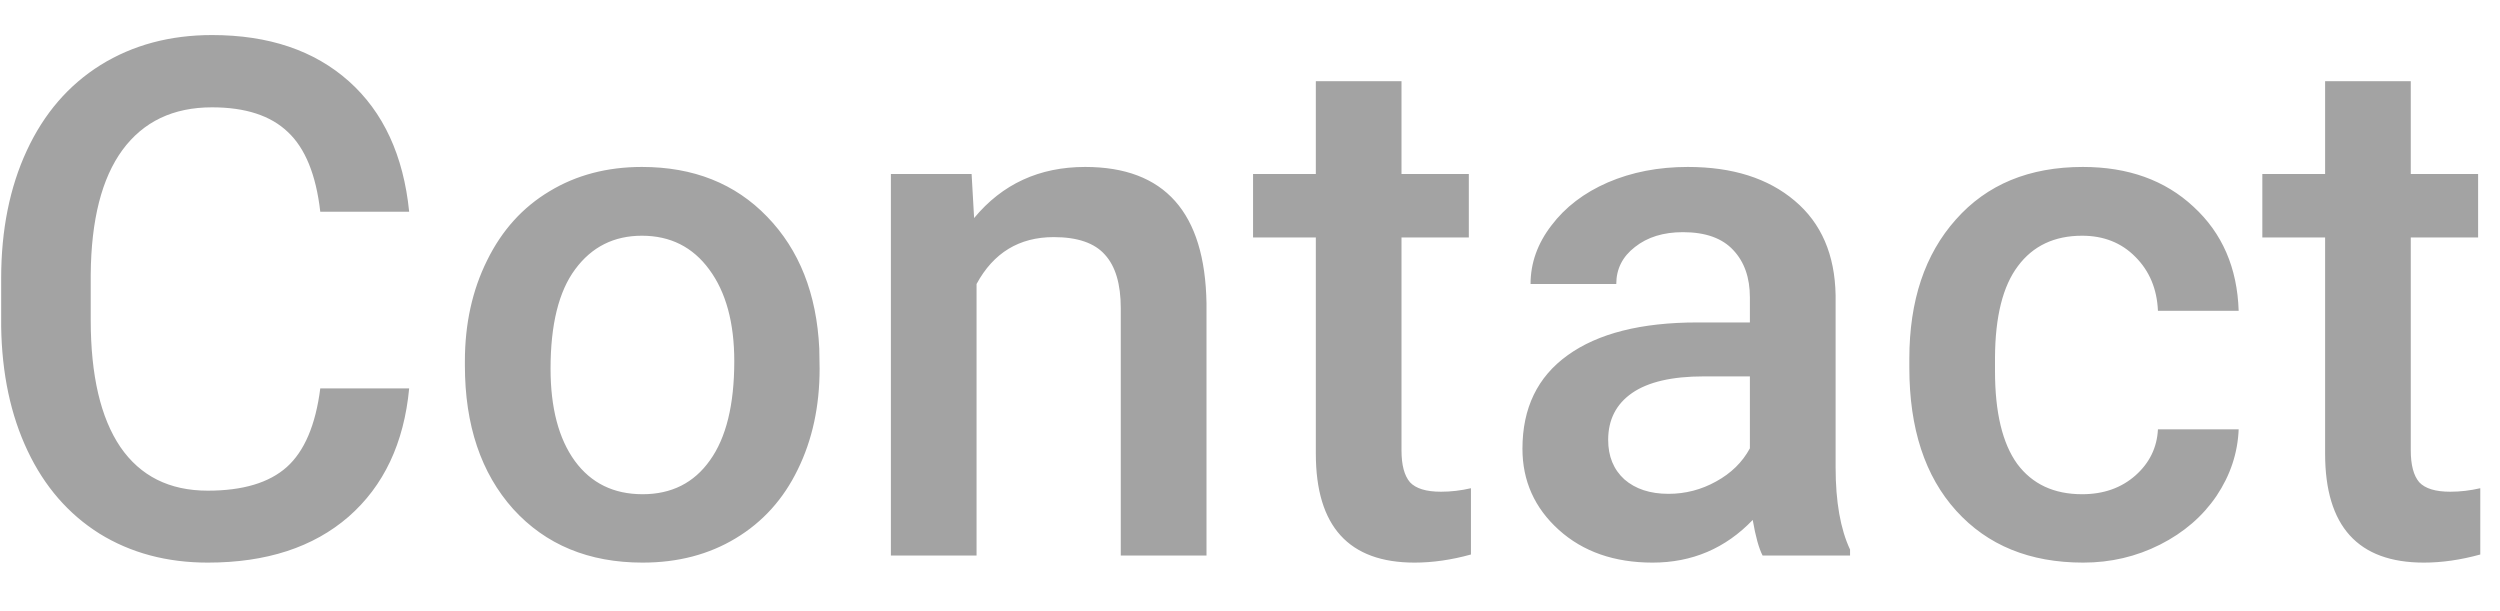 <svg width="45" height="11" viewBox="0 0 45 11" fill="none" xmlns="http://www.w3.org/2000/svg">
<path d="M7.365 6.991C7.272 7.977 6.908 8.747 6.273 9.302C5.638 9.852 4.794 10.127 3.74 10.127C3.004 10.127 2.354 9.953 1.792 9.606C1.233 9.255 0.801 8.758 0.497 8.115C0.192 7.472 0.033 6.725 0.021 5.874V5.011C0.021 4.139 0.175 3.371 0.484 2.707C0.793 2.042 1.235 1.53 1.811 1.17C2.39 0.811 3.059 0.631 3.816 0.631C4.836 0.631 5.657 0.908 6.279 1.462C6.901 2.017 7.263 2.8 7.365 3.811H5.765C5.689 3.147 5.494 2.668 5.181 2.376C4.872 2.08 4.417 1.932 3.816 1.932C3.118 1.932 2.581 2.188 2.204 2.7C1.832 3.208 1.641 3.955 1.633 4.941V5.76C1.633 6.758 1.811 7.52 2.166 8.045C2.526 8.57 3.05 8.832 3.74 8.832C4.371 8.832 4.845 8.69 5.162 8.407C5.479 8.123 5.681 7.651 5.765 6.991H7.365ZM8.368 6.502C8.368 5.83 8.501 5.224 8.768 4.687C9.034 4.145 9.409 3.731 9.891 3.443C10.373 3.151 10.928 3.005 11.554 3.005C12.481 3.005 13.232 3.303 13.808 3.9C14.387 4.497 14.7 5.288 14.747 6.274L14.753 6.636C14.753 7.313 14.622 7.918 14.36 8.451C14.102 8.984 13.729 9.397 13.243 9.689C12.76 9.981 12.202 10.127 11.567 10.127C10.598 10.127 9.821 9.805 9.237 9.162C8.658 8.515 8.368 7.653 8.368 6.579V6.502ZM9.91 6.636C9.91 7.342 10.056 7.897 10.348 8.299C10.64 8.697 11.046 8.896 11.567 8.896C12.087 8.896 12.492 8.692 12.779 8.286C13.071 7.88 13.217 7.285 13.217 6.502C13.217 5.808 13.067 5.258 12.767 4.852C12.47 4.446 12.066 4.243 11.554 4.243C11.051 4.243 10.651 4.444 10.354 4.846C10.058 5.243 9.91 5.84 9.91 6.636ZM17.489 3.132L17.534 3.925C18.041 3.312 18.708 3.005 19.533 3.005C20.963 3.005 21.691 3.824 21.717 5.461V10H20.174V5.55C20.174 5.114 20.079 4.793 19.889 4.585C19.703 4.374 19.396 4.268 18.968 4.268C18.346 4.268 17.883 4.549 17.578 5.112V10H16.036V3.132H17.489ZM25.227 1.462V3.132H26.439V4.274H25.227V8.108C25.227 8.371 25.278 8.561 25.379 8.68C25.485 8.794 25.671 8.851 25.938 8.851C26.116 8.851 26.296 8.83 26.477 8.788V9.981C26.126 10.078 25.788 10.127 25.462 10.127C24.277 10.127 23.685 9.473 23.685 8.166V4.274H22.555V3.132H23.685V1.462H25.227ZM31.727 10C31.659 9.869 31.6 9.655 31.549 9.359C31.058 9.871 30.457 10.127 29.747 10.127C29.057 10.127 28.494 9.93 28.058 9.537C27.622 9.143 27.404 8.656 27.404 8.077C27.404 7.345 27.675 6.784 28.217 6.395C28.763 6.001 29.541 5.804 30.553 5.804H31.498V5.354C31.498 4.998 31.399 4.715 31.2 4.503C31.001 4.287 30.699 4.179 30.293 4.179C29.941 4.179 29.654 4.268 29.429 4.446C29.205 4.619 29.093 4.841 29.093 5.112H27.55C27.55 4.736 27.675 4.384 27.925 4.059C28.174 3.729 28.513 3.47 28.94 3.284C29.372 3.098 29.852 3.005 30.381 3.005C31.185 3.005 31.826 3.208 32.305 3.614C32.783 4.016 33.028 4.583 33.041 5.315V8.413C33.041 9.031 33.128 9.524 33.301 9.892V10H31.727ZM30.032 8.889C30.337 8.889 30.623 8.815 30.889 8.667C31.16 8.519 31.363 8.32 31.498 8.07V6.775H30.667C30.096 6.775 29.666 6.875 29.378 7.074C29.091 7.273 28.947 7.554 28.947 7.918C28.947 8.214 29.044 8.451 29.239 8.629C29.438 8.802 29.702 8.889 30.032 8.889ZM37.478 8.896C37.863 8.896 38.183 8.783 38.437 8.559C38.69 8.335 38.826 8.058 38.843 7.728H40.296C40.279 8.155 40.146 8.555 39.897 8.927C39.647 9.295 39.308 9.587 38.881 9.803C38.453 10.019 37.992 10.127 37.497 10.127C36.536 10.127 35.775 9.816 35.212 9.194C34.649 8.572 34.368 7.713 34.368 6.617V6.458C34.368 5.413 34.647 4.577 35.206 3.951C35.764 3.32 36.526 3.005 37.491 3.005C38.307 3.005 38.972 3.244 39.484 3.722C40 4.196 40.271 4.82 40.296 5.595H38.843C38.826 5.201 38.69 4.877 38.437 4.624C38.187 4.37 37.867 4.243 37.478 4.243C36.979 4.243 36.594 4.425 36.323 4.789C36.052 5.148 35.914 5.696 35.91 6.433V6.68C35.91 7.425 36.044 7.981 36.31 8.35C36.581 8.714 36.97 8.896 37.478 8.896ZM43.394 1.462V3.132H44.606V4.274H43.394V8.108C43.394 8.371 43.445 8.561 43.546 8.68C43.652 8.794 43.838 8.851 44.105 8.851C44.283 8.851 44.463 8.83 44.645 8.788V9.981C44.293 10.078 43.955 10.127 43.629 10.127C42.444 10.127 41.852 9.473 41.852 8.166V4.274H40.722V3.132H41.852V1.462H43.394Z" fill="#A3A3A3"/>
</svg>
